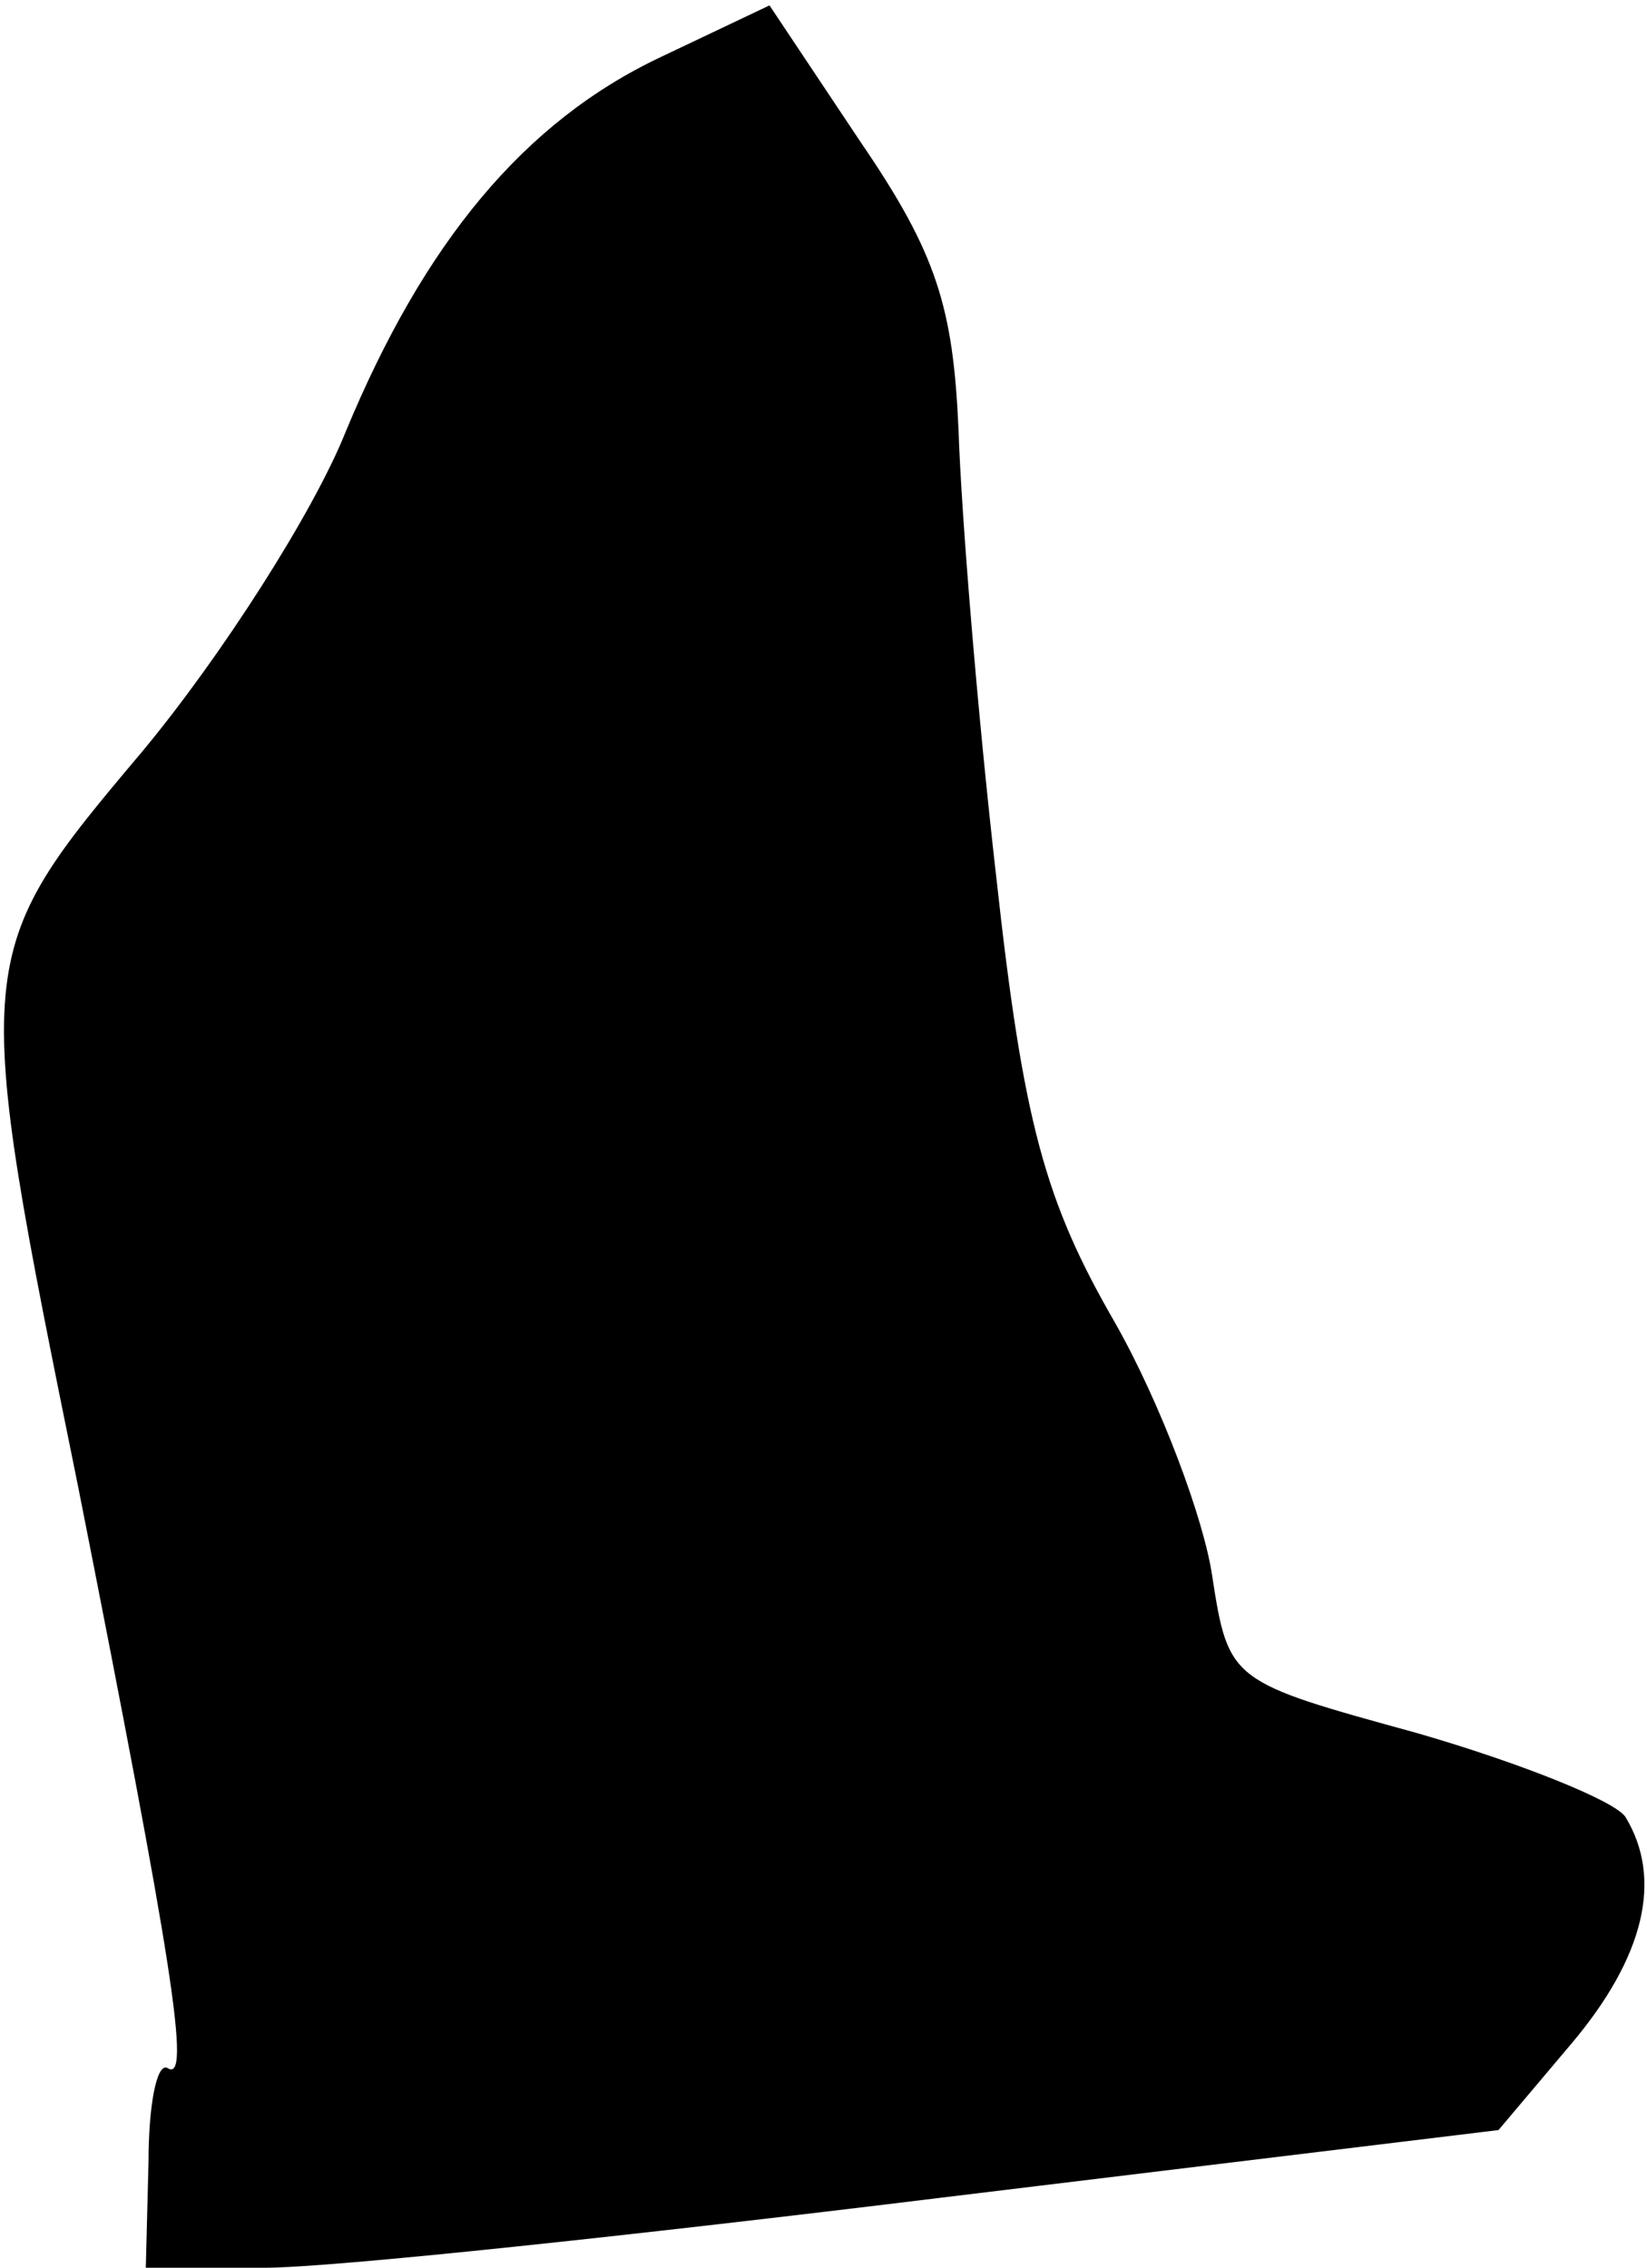 <?xml version="1.0" standalone="no"?>
<!DOCTYPE svg PUBLIC "-//W3C//DTD SVG 20010904//EN"
 "http://www.w3.org/TR/2001/REC-SVG-20010904/DTD/svg10.dtd">
<svg version="1.0" xmlns="http://www.w3.org/2000/svg"
 width="61pt" height="84pt" viewBox="0 0 61 84"
 preserveAspectRatio="xMidYMid meet">
<g transform="translate(0,84) scale(0.1,-0.1)"
fill="#000000" stroke="none">
<path fill="#000000" stroke="none" d="M245 819 c-51 -24 -88 -69 -117 -139
-12 -30 -46 -83 -75 -118 -64 -76 -64 -76 -24 -273 35 -177 42 -221 33 -215
-4 2 -7 -14 -7 -35 l-1 -39 44 0 c25 0 137 12 251 26 l206 25 27 32 c27 32 34
61 20 84 -4 6 -39 20 -77 31 -69 19 -70 19 -76 58 -3 21 -19 64 -36 94 -26 45
-34 74 -44 165 -7 61 -13 135 -14 166 -2 45 -8 65 -36 106 l-34 51 -40 -19z"/>
</g>
</svg>
